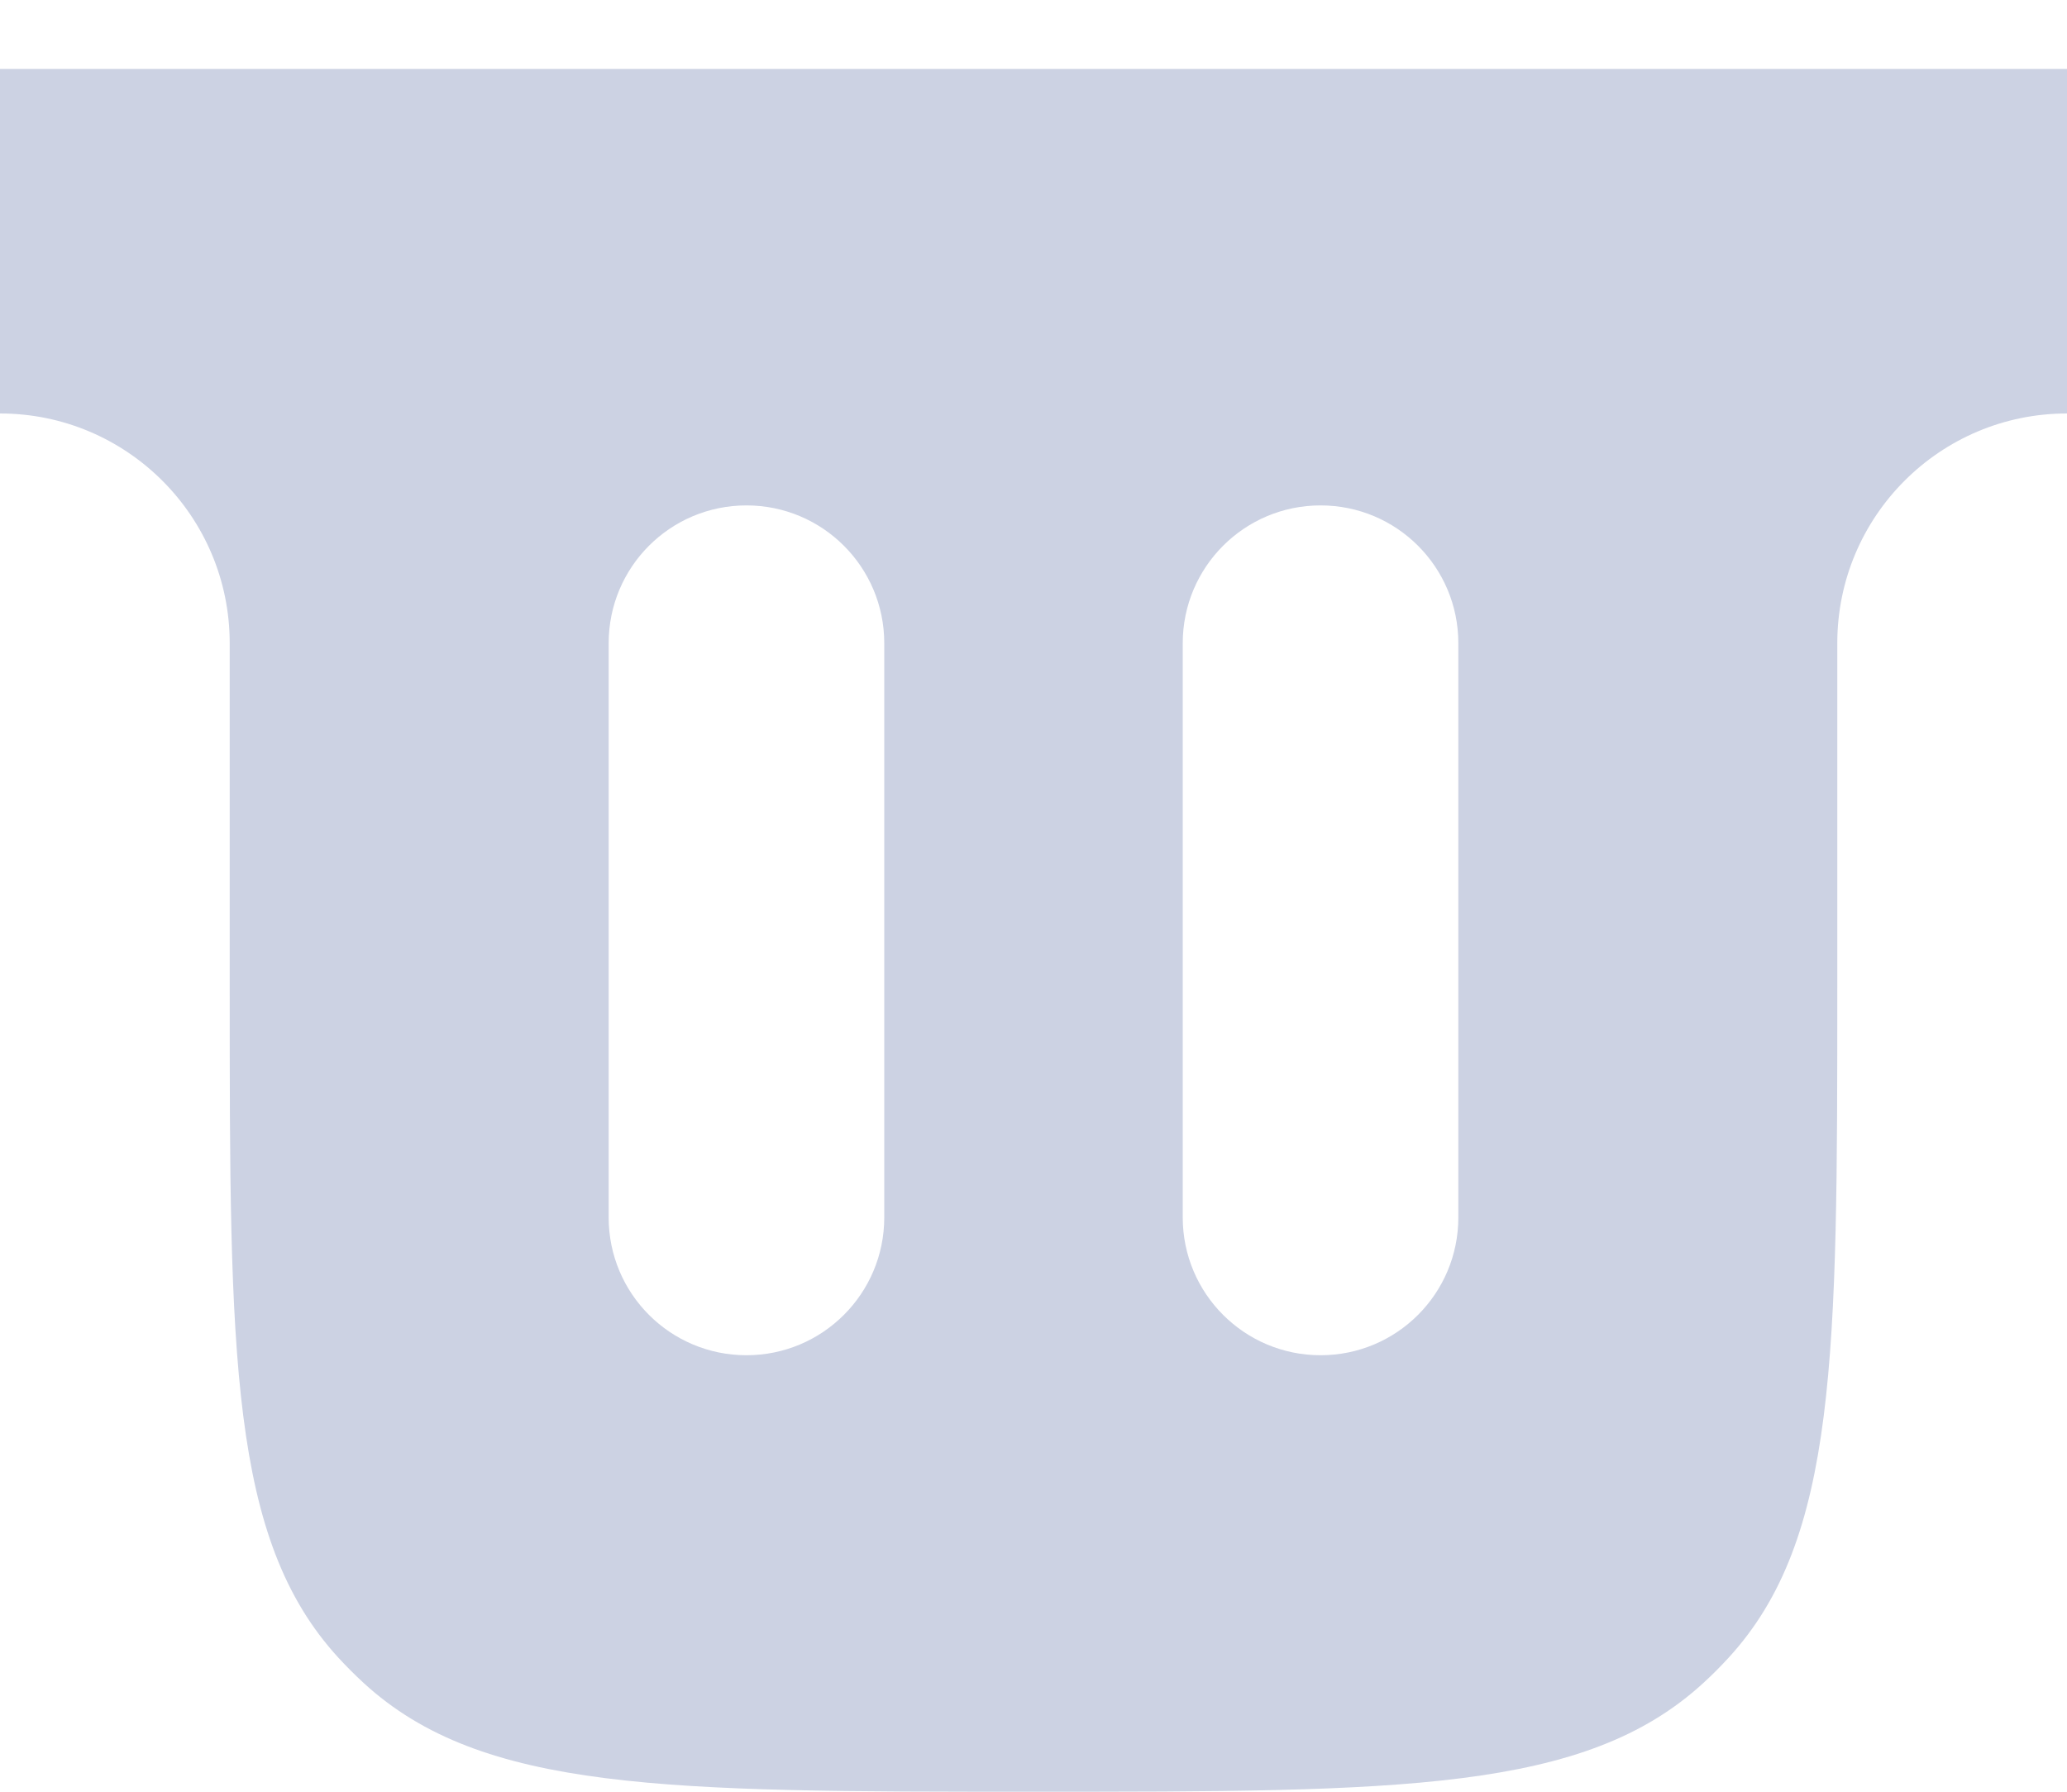 <svg width="15" height="13" viewBox="0 0 15 13" fill="none" xmlns="http://www.w3.org/2000/svg">
<path fill-rule="evenodd" clip-rule="evenodd" d="M15 0.5H0V3C0.92 3 1.667 3.746 1.667 4.667V7.167C1.667 9.833 1.667 11.167 2.455 12.027C2.514 12.091 2.576 12.153 2.64 12.212C3.5 13 4.833 13 7.5 13C10.167 13 11.5 13 12.36 12.212C12.425 12.153 12.486 12.091 12.545 12.027C13.333 11.167 13.333 9.833 13.333 7.167V4.667C13.333 3.746 14.079 3 15 3V0.5ZM6.417 4.667C6.417 4.114 5.969 3.667 5.417 3.667C4.864 3.667 4.417 4.114 4.417 4.667V8.833C4.417 9.386 4.864 9.833 5.417 9.833C5.969 9.833 6.417 9.386 6.417 8.833V4.667ZM10.583 4.667C10.583 4.114 10.136 3.667 9.583 3.667C9.031 3.667 8.583 4.114 8.583 4.667V8.833C8.583 9.386 9.031 9.833 9.583 9.833C10.136 9.833 10.583 9.386 10.583 8.833V4.667Z" fill="#CCD2E3"/>
</svg>
